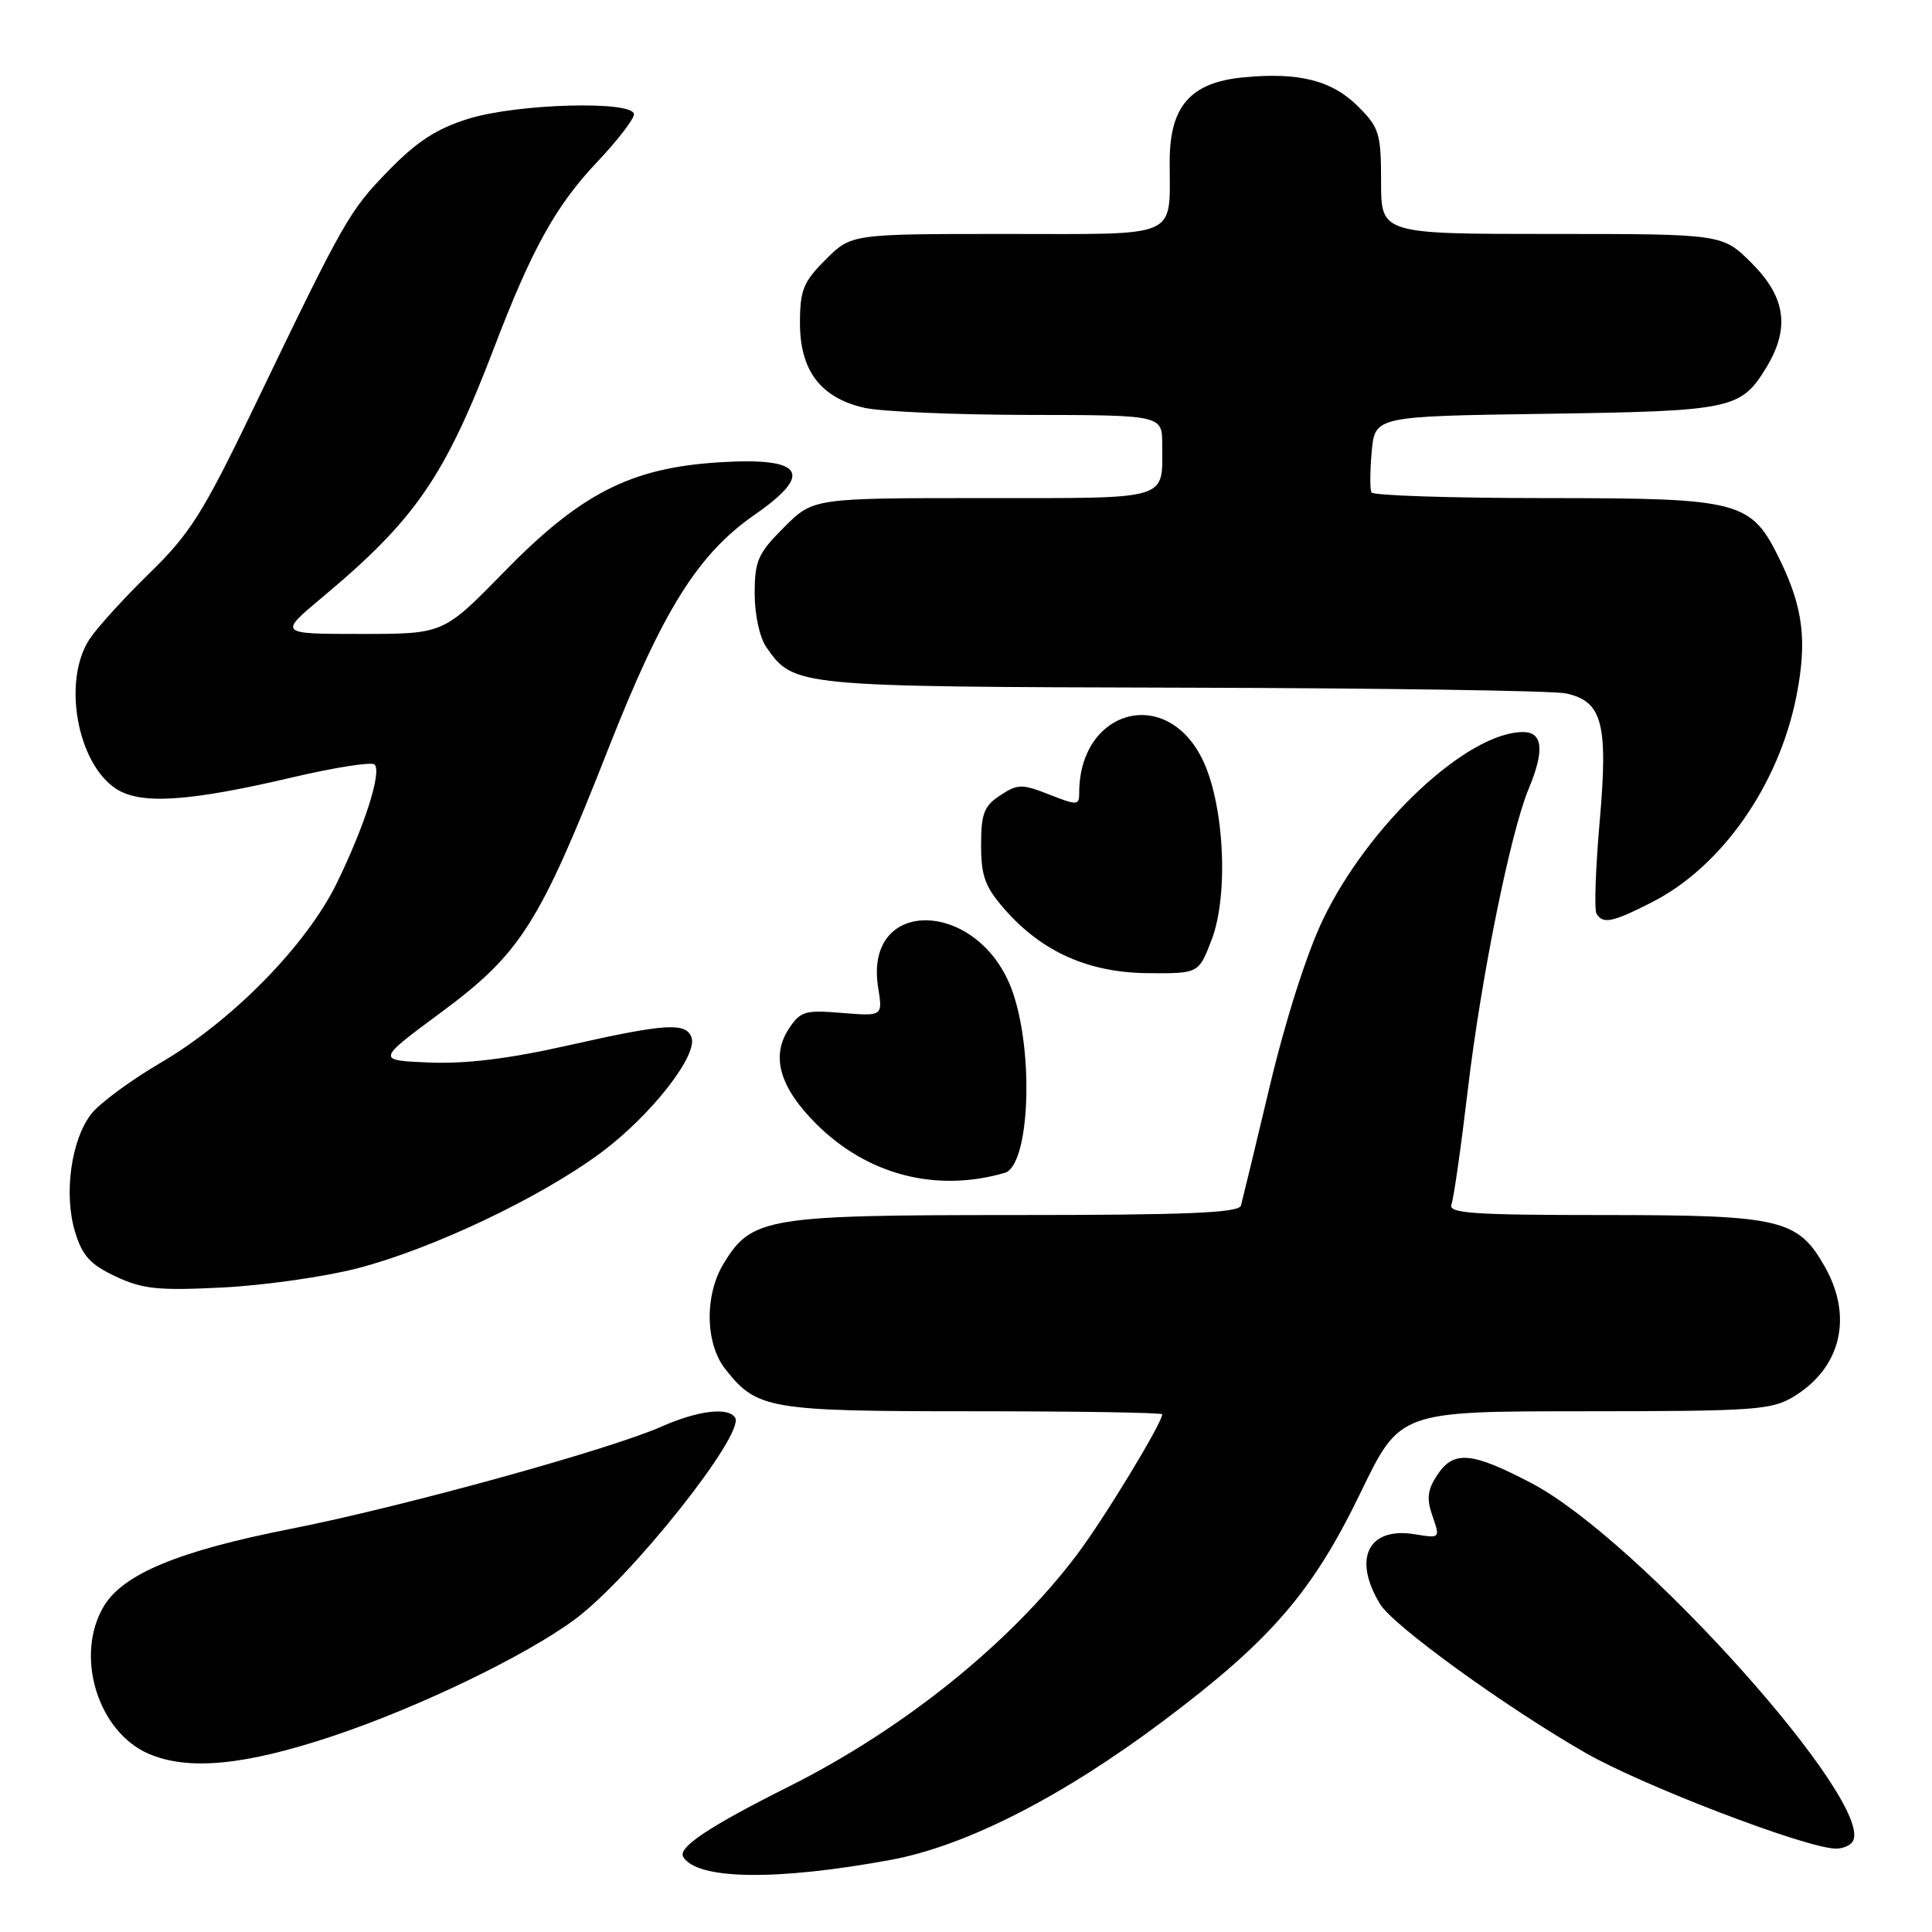 <?xml version="1.0" encoding="UTF-8" standalone="no"?>
<!DOCTYPE svg PUBLIC "-//W3C//DTD SVG 1.1//EN" "http://www.w3.org/Graphics/SVG/1.1/DTD/svg11.dtd" >
<svg xmlns="http://www.w3.org/2000/svg" xmlns:xlink="http://www.w3.org/1999/xlink" version="1.1" viewBox="0 0 256 256">
 <g >
 <path fill="currentColor"
d=" M 118.00 246.45 C 127.97 244.61 140.75 238.10 154.18 228.01 C 168.42 217.32 173.92 210.94 180.30 197.75 C 185.49 187.00 185.49 187.00 209.99 187.00 C 232.54 186.99 234.76 186.84 237.70 185.04 C 243.93 181.24 245.55 174.53 241.84 167.92 C 238.24 161.52 236.02 161.00 212.49 161.00 C 195.16 161.00 191.87 160.77 192.32 159.60 C 192.62 158.83 193.60 151.97 194.50 144.35 C 196.24 129.62 200.15 110.28 202.55 104.54 C 204.68 99.44 204.44 97.00 201.82 97.00 C 194.43 97.00 181.36 109.24 175.30 121.84 C 173.17 126.28 170.34 135.13 168.26 143.88 C 166.35 151.92 164.62 159.06 164.43 159.75 C 164.15 160.71 157.28 161.00 134.43 161.00 C 101.58 161.00 99.60 161.33 95.89 167.42 C 93.34 171.59 93.44 178.01 96.09 181.39 C 100.30 186.74 101.81 187.00 128.95 187.00 C 142.73 187.00 154.00 187.18 154.00 187.40 C 154.00 188.55 146.31 201.21 142.71 205.99 C 133.87 217.73 119.72 229.11 104.52 236.73 C 93.90 242.05 89.76 244.81 90.54 246.06 C 92.41 249.09 102.88 249.23 118.00 246.45 Z  M 245.49 244.01 C 248.57 239.04 217.21 204.04 202.99 196.56 C 194.97 192.35 192.61 192.15 190.42 195.48 C 189.14 197.43 189.01 198.60 189.82 200.91 C 190.84 203.84 190.83 203.85 187.43 203.29 C 181.28 202.30 179.20 206.54 182.88 212.57 C 184.62 215.42 199.51 226.20 210.08 232.26 C 217.64 236.60 239.10 244.82 243.19 244.95 C 244.12 244.98 245.16 244.56 245.49 244.01 Z  M 44.00 230.07 C 55.40 226.28 69.74 219.36 76.22 214.54 C 83.66 209.00 98.74 190.01 97.41 187.85 C 96.52 186.41 92.48 186.90 87.68 189.02 C 80.73 192.10 53.27 199.67 38.58 202.57 C 23.67 205.50 16.28 208.57 13.74 212.86 C 9.87 219.41 12.95 229.47 19.71 232.39 C 24.94 234.64 32.41 233.93 44.00 230.07 Z  M 47.35 168.06 C 57.27 165.50 71.67 158.66 79.65 152.72 C 86.25 147.82 92.52 139.81 91.62 137.44 C 90.85 135.44 88.18 135.62 75.20 138.54 C 67.46 140.29 61.70 140.99 56.89 140.79 C 49.86 140.50 49.86 140.50 58.40 134.18 C 68.99 126.35 71.47 122.44 80.58 99.28 C 87.82 80.86 92.46 73.44 100.00 68.20 C 107.92 62.71 106.47 60.56 95.30 61.26 C 83.54 61.99 76.92 65.38 66.62 75.95 C 58.75 84.00 58.75 84.00 47.82 84.00 C 36.90 84.00 36.90 84.00 42.70 79.15 C 55.05 68.84 58.94 63.18 65.50 46.00 C 70.46 33.01 73.66 27.24 79.10 21.49 C 81.80 18.64 84.00 15.79 84.00 15.15 C 84.00 13.31 68.61 13.71 62.09 15.73 C 57.88 17.03 55.26 18.73 51.50 22.59 C 46.25 27.98 45.67 29.00 33.52 54.25 C 26.91 67.97 25.15 70.75 19.84 75.92 C 16.48 79.19 12.90 83.13 11.87 84.68 C 8.25 90.17 10.19 101.11 15.38 104.52 C 18.63 106.64 24.95 106.24 38.72 103.01 C 44.34 101.69 49.25 100.92 49.63 101.30 C 50.61 102.27 48.35 109.38 44.65 116.97 C 40.64 125.21 30.84 135.21 21.32 140.80 C 17.37 143.11 13.23 146.16 12.12 147.57 C 9.44 150.98 8.43 158.16 9.93 163.18 C 10.89 166.38 11.94 167.54 15.31 169.13 C 18.90 170.82 20.94 171.03 29.50 170.60 C 35.00 170.32 43.03 169.18 47.35 168.06 Z  M 133.13 155.41 C 136.39 154.47 137.05 139.81 134.21 131.52 C 129.97 119.17 114.40 118.58 116.36 130.85 C 116.97 134.66 116.97 134.66 111.58 134.22 C 106.66 133.81 106.05 133.99 104.51 136.34 C 102.13 139.98 103.31 144.08 108.14 148.91 C 114.92 155.68 124.03 158.05 133.13 155.41 Z  M 160.55 124.52 C 162.87 118.43 162.19 106.16 159.20 100.36 C 154.30 90.83 143.00 94.12 143.00 105.07 C 143.00 106.73 142.75 106.74 139.03 105.28 C 135.41 103.86 134.86 103.86 132.53 105.39 C 130.39 106.79 130.00 107.80 130.00 111.99 C 130.00 116.11 130.53 117.53 133.16 120.53 C 138.10 126.15 144.29 128.90 152.17 128.95 C 158.83 129.00 158.83 129.00 160.55 124.52 Z  M 218.82 119.59 C 228.11 114.89 235.71 104.05 238.04 92.21 C 239.46 84.97 238.94 80.58 235.91 74.32 C 232.04 66.33 230.84 66.01 204.81 66.00 C 192.33 66.00 181.94 65.66 181.73 65.25 C 181.51 64.84 181.53 62.40 181.76 59.83 C 182.19 55.16 182.19 55.16 204.84 54.83 C 229.52 54.47 230.67 54.23 234.05 48.69 C 237.20 43.51 236.63 39.39 232.12 34.88 C 228.24 31.00 228.24 31.00 205.62 31.00 C 183.00 31.00 183.00 31.00 183.00 24.08 C 183.00 17.70 182.76 16.91 179.96 14.11 C 176.49 10.65 172.13 9.54 164.75 10.25 C 157.77 10.92 155.01 14.05 154.99 21.31 C 154.96 31.77 156.68 31.00 133.28 31.00 C 112.80 31.00 112.80 31.00 109.40 34.40 C 106.43 37.37 106.00 38.44 106.00 42.84 C 106.00 49.10 108.74 52.70 114.50 54.03 C 116.70 54.54 126.49 54.96 136.25 54.98 C 154.00 55.00 154.00 55.00 154.00 58.92 C 154.00 66.39 155.32 66.00 130.28 66.00 C 107.76 66.00 107.76 66.00 103.88 69.88 C 100.43 73.33 100.00 74.31 100.00 78.66 C 100.00 81.48 100.66 84.50 101.56 85.78 C 105.20 90.98 105.31 90.99 156.70 91.12 C 182.99 91.18 205.85 91.52 207.49 91.88 C 212.33 92.91 213.11 95.88 211.96 108.91 C 211.42 115.10 211.23 120.57 211.55 121.08 C 212.41 122.47 213.63 122.22 218.82 119.59 Z "/>
</g>
</svg>